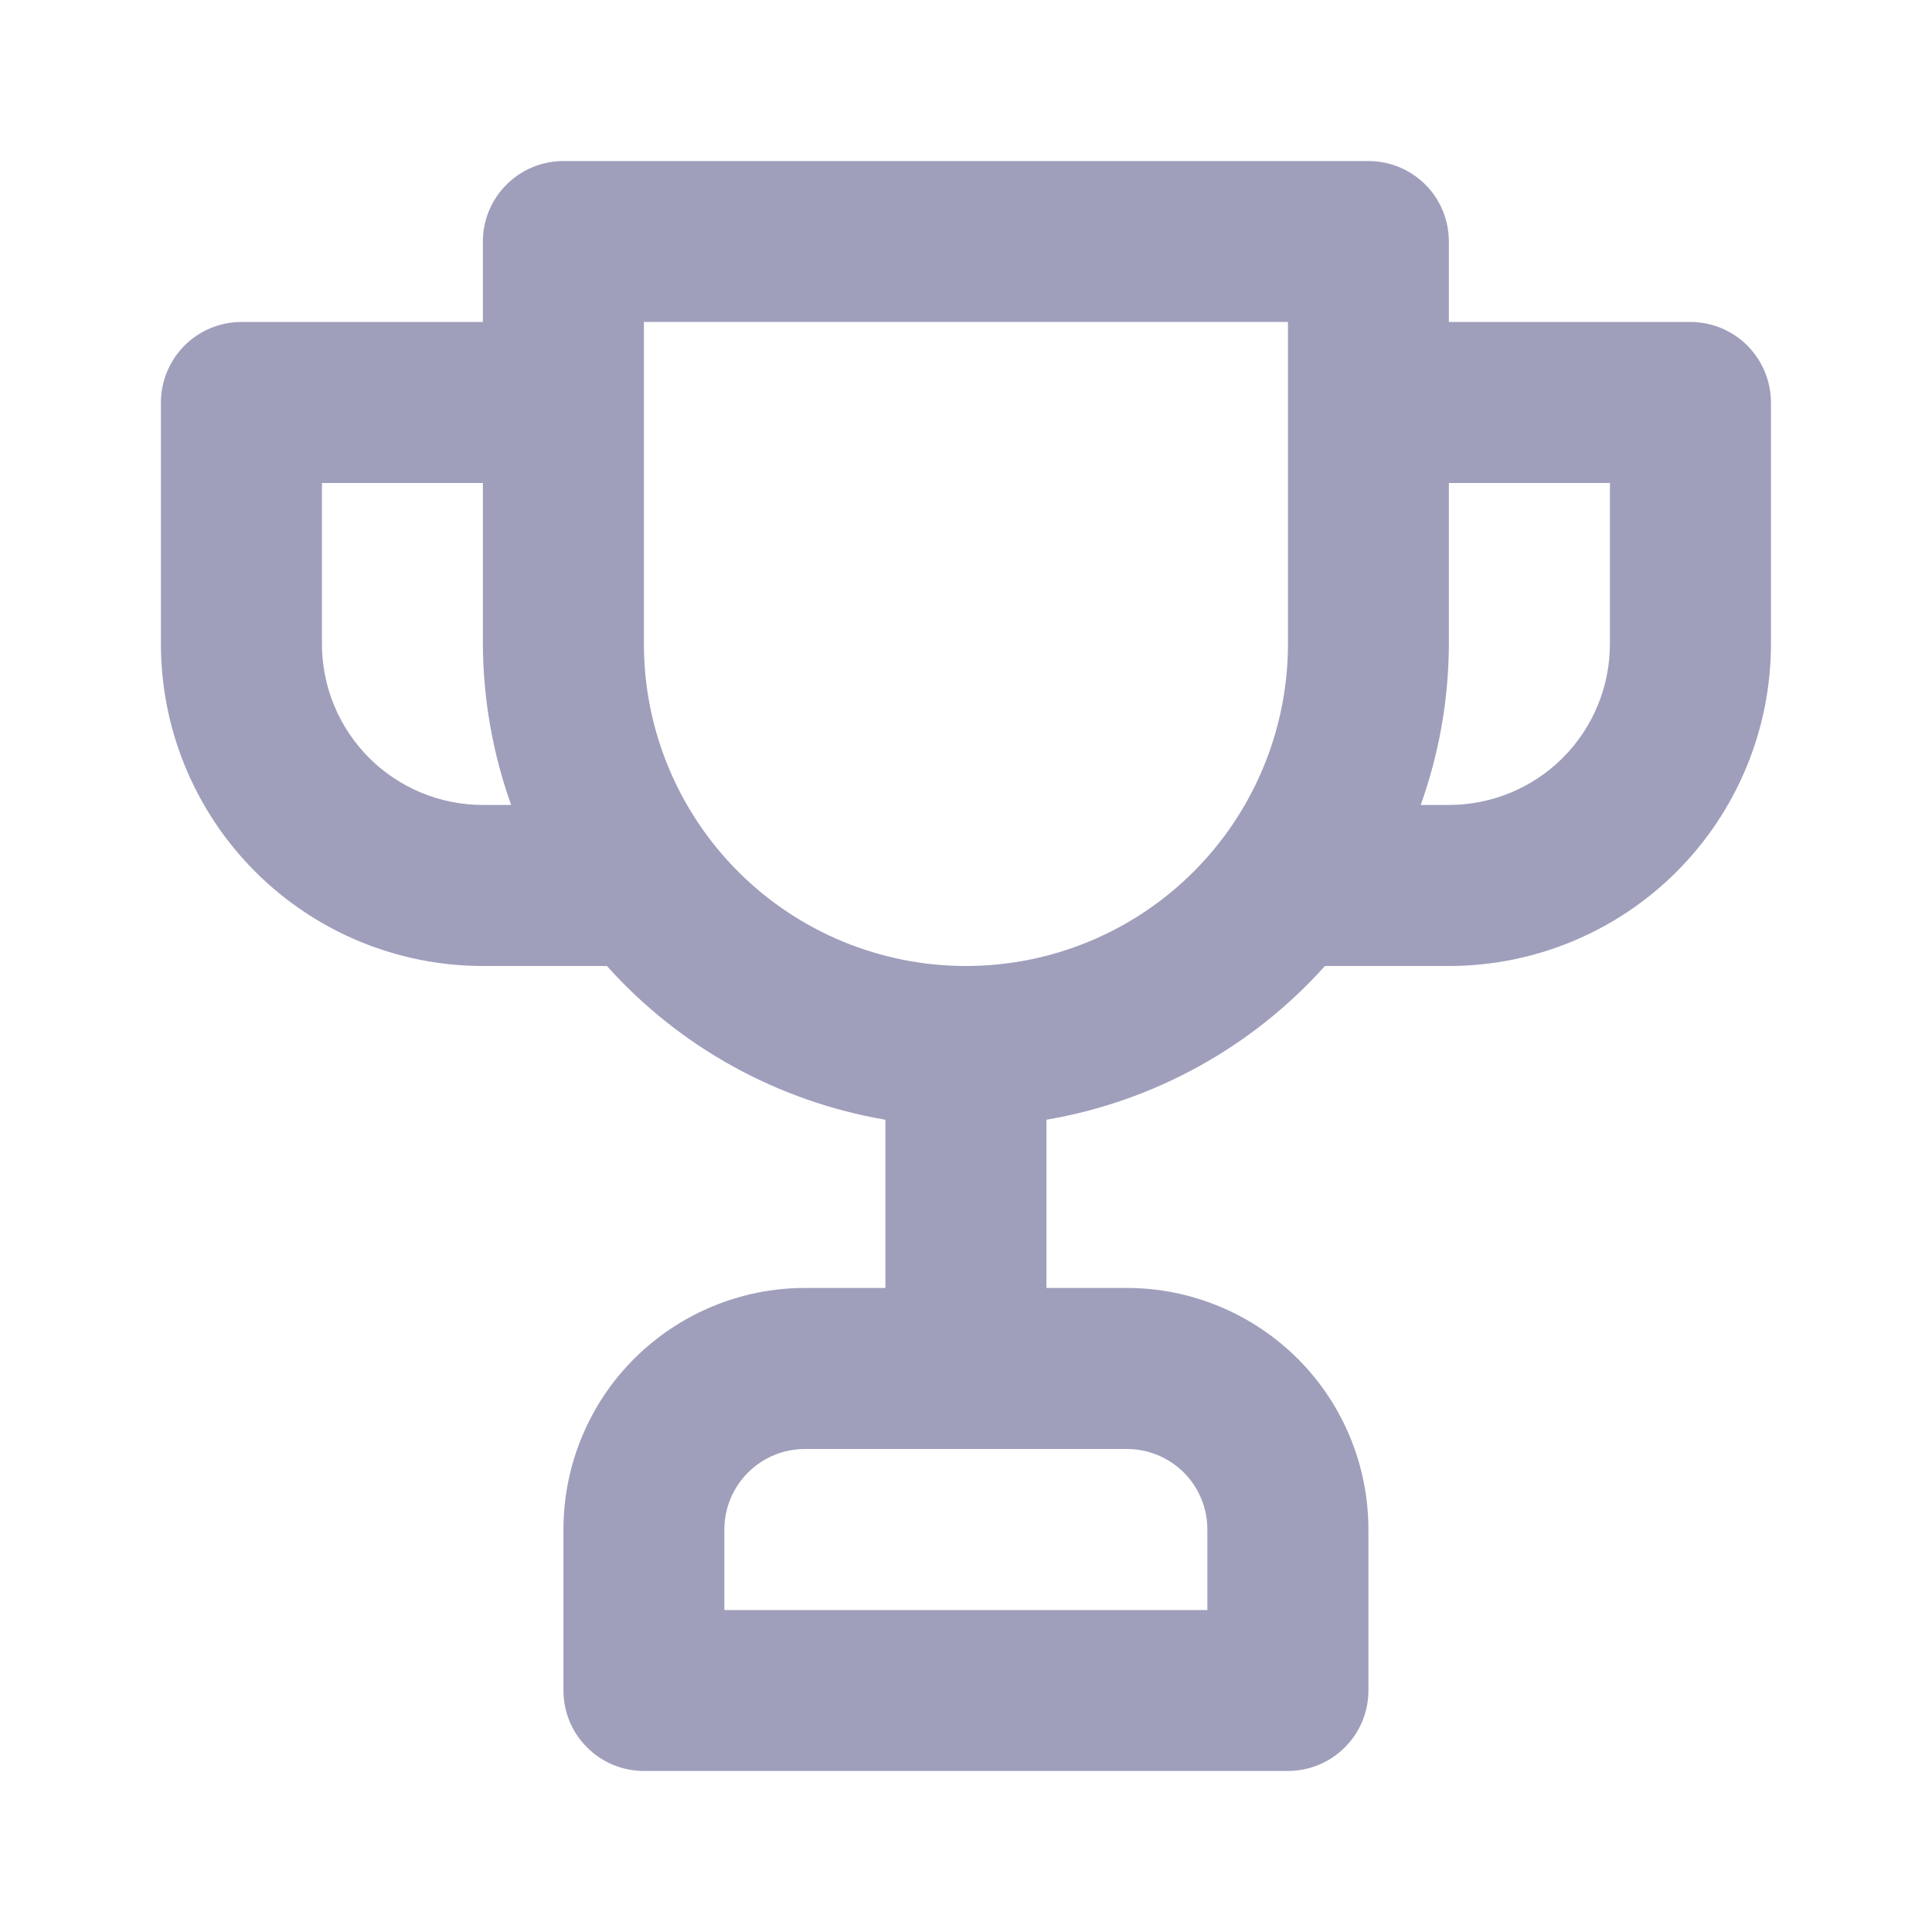 <svg width="14" height="14" viewBox="0 0 14 14" fill="none" xmlns="http://www.w3.org/2000/svg">
<path d="M12.249 2.333H10.499V1.75C10.499 1.595 10.438 1.447 10.329 1.338C10.219 1.228 10.071 1.167 9.916 1.167H4.083C3.928 1.167 3.78 1.228 3.67 1.338C3.561 1.447 3.499 1.595 3.499 1.75V2.333H1.749C1.595 2.333 1.446 2.395 1.337 2.504C1.228 2.614 1.166 2.762 1.166 2.917V4.667C1.166 5.285 1.412 5.879 1.85 6.317C2.287 6.754 2.881 7 3.499 7H4.398C4.925 7.589 5.637 7.981 6.416 8.114V9.333H5.833C5.369 9.333 4.924 9.518 4.595 9.846C4.267 10.174 4.083 10.619 4.083 11.083V12.25C4.083 12.405 4.144 12.553 4.254 12.662C4.363 12.772 4.511 12.833 4.666 12.833H9.333C9.487 12.833 9.636 12.772 9.745 12.662C9.855 12.553 9.916 12.405 9.916 12.25V11.083C9.916 10.619 9.732 10.174 9.404 9.846C9.075 9.518 8.63 9.333 8.166 9.333H7.583V8.114C8.362 7.981 9.073 7.589 9.601 7H10.499C11.118 7 11.712 6.754 12.149 6.317C12.587 5.879 12.833 5.285 12.833 4.667V2.917C12.833 2.762 12.771 2.614 12.662 2.504C12.553 2.395 12.404 2.333 12.249 2.333ZM3.499 5.833C3.19 5.833 2.893 5.71 2.675 5.492C2.456 5.273 2.333 4.976 2.333 4.667V3.5H3.499V4.667C3.501 5.064 3.57 5.459 3.704 5.833H3.499ZM8.166 10.5C8.321 10.5 8.469 10.561 8.579 10.671C8.688 10.78 8.749 10.929 8.749 11.083V11.667H5.249V11.083C5.249 10.929 5.311 10.78 5.42 10.671C5.53 10.561 5.678 10.5 5.833 10.5H8.166ZM9.333 4.667C9.333 5.285 9.087 5.879 8.649 6.317C8.212 6.754 7.618 7 6.999 7C6.381 7 5.787 6.754 5.35 6.317C4.912 5.879 4.666 5.285 4.666 4.667V2.333H9.333V4.667ZM11.666 4.667C11.666 4.976 11.543 5.273 11.324 5.492C11.106 5.71 10.809 5.833 10.499 5.833H10.295C10.429 5.459 10.498 5.064 10.499 4.667V3.5H11.666V4.667Z" fill="#9F9FBC"/>
</svg>
